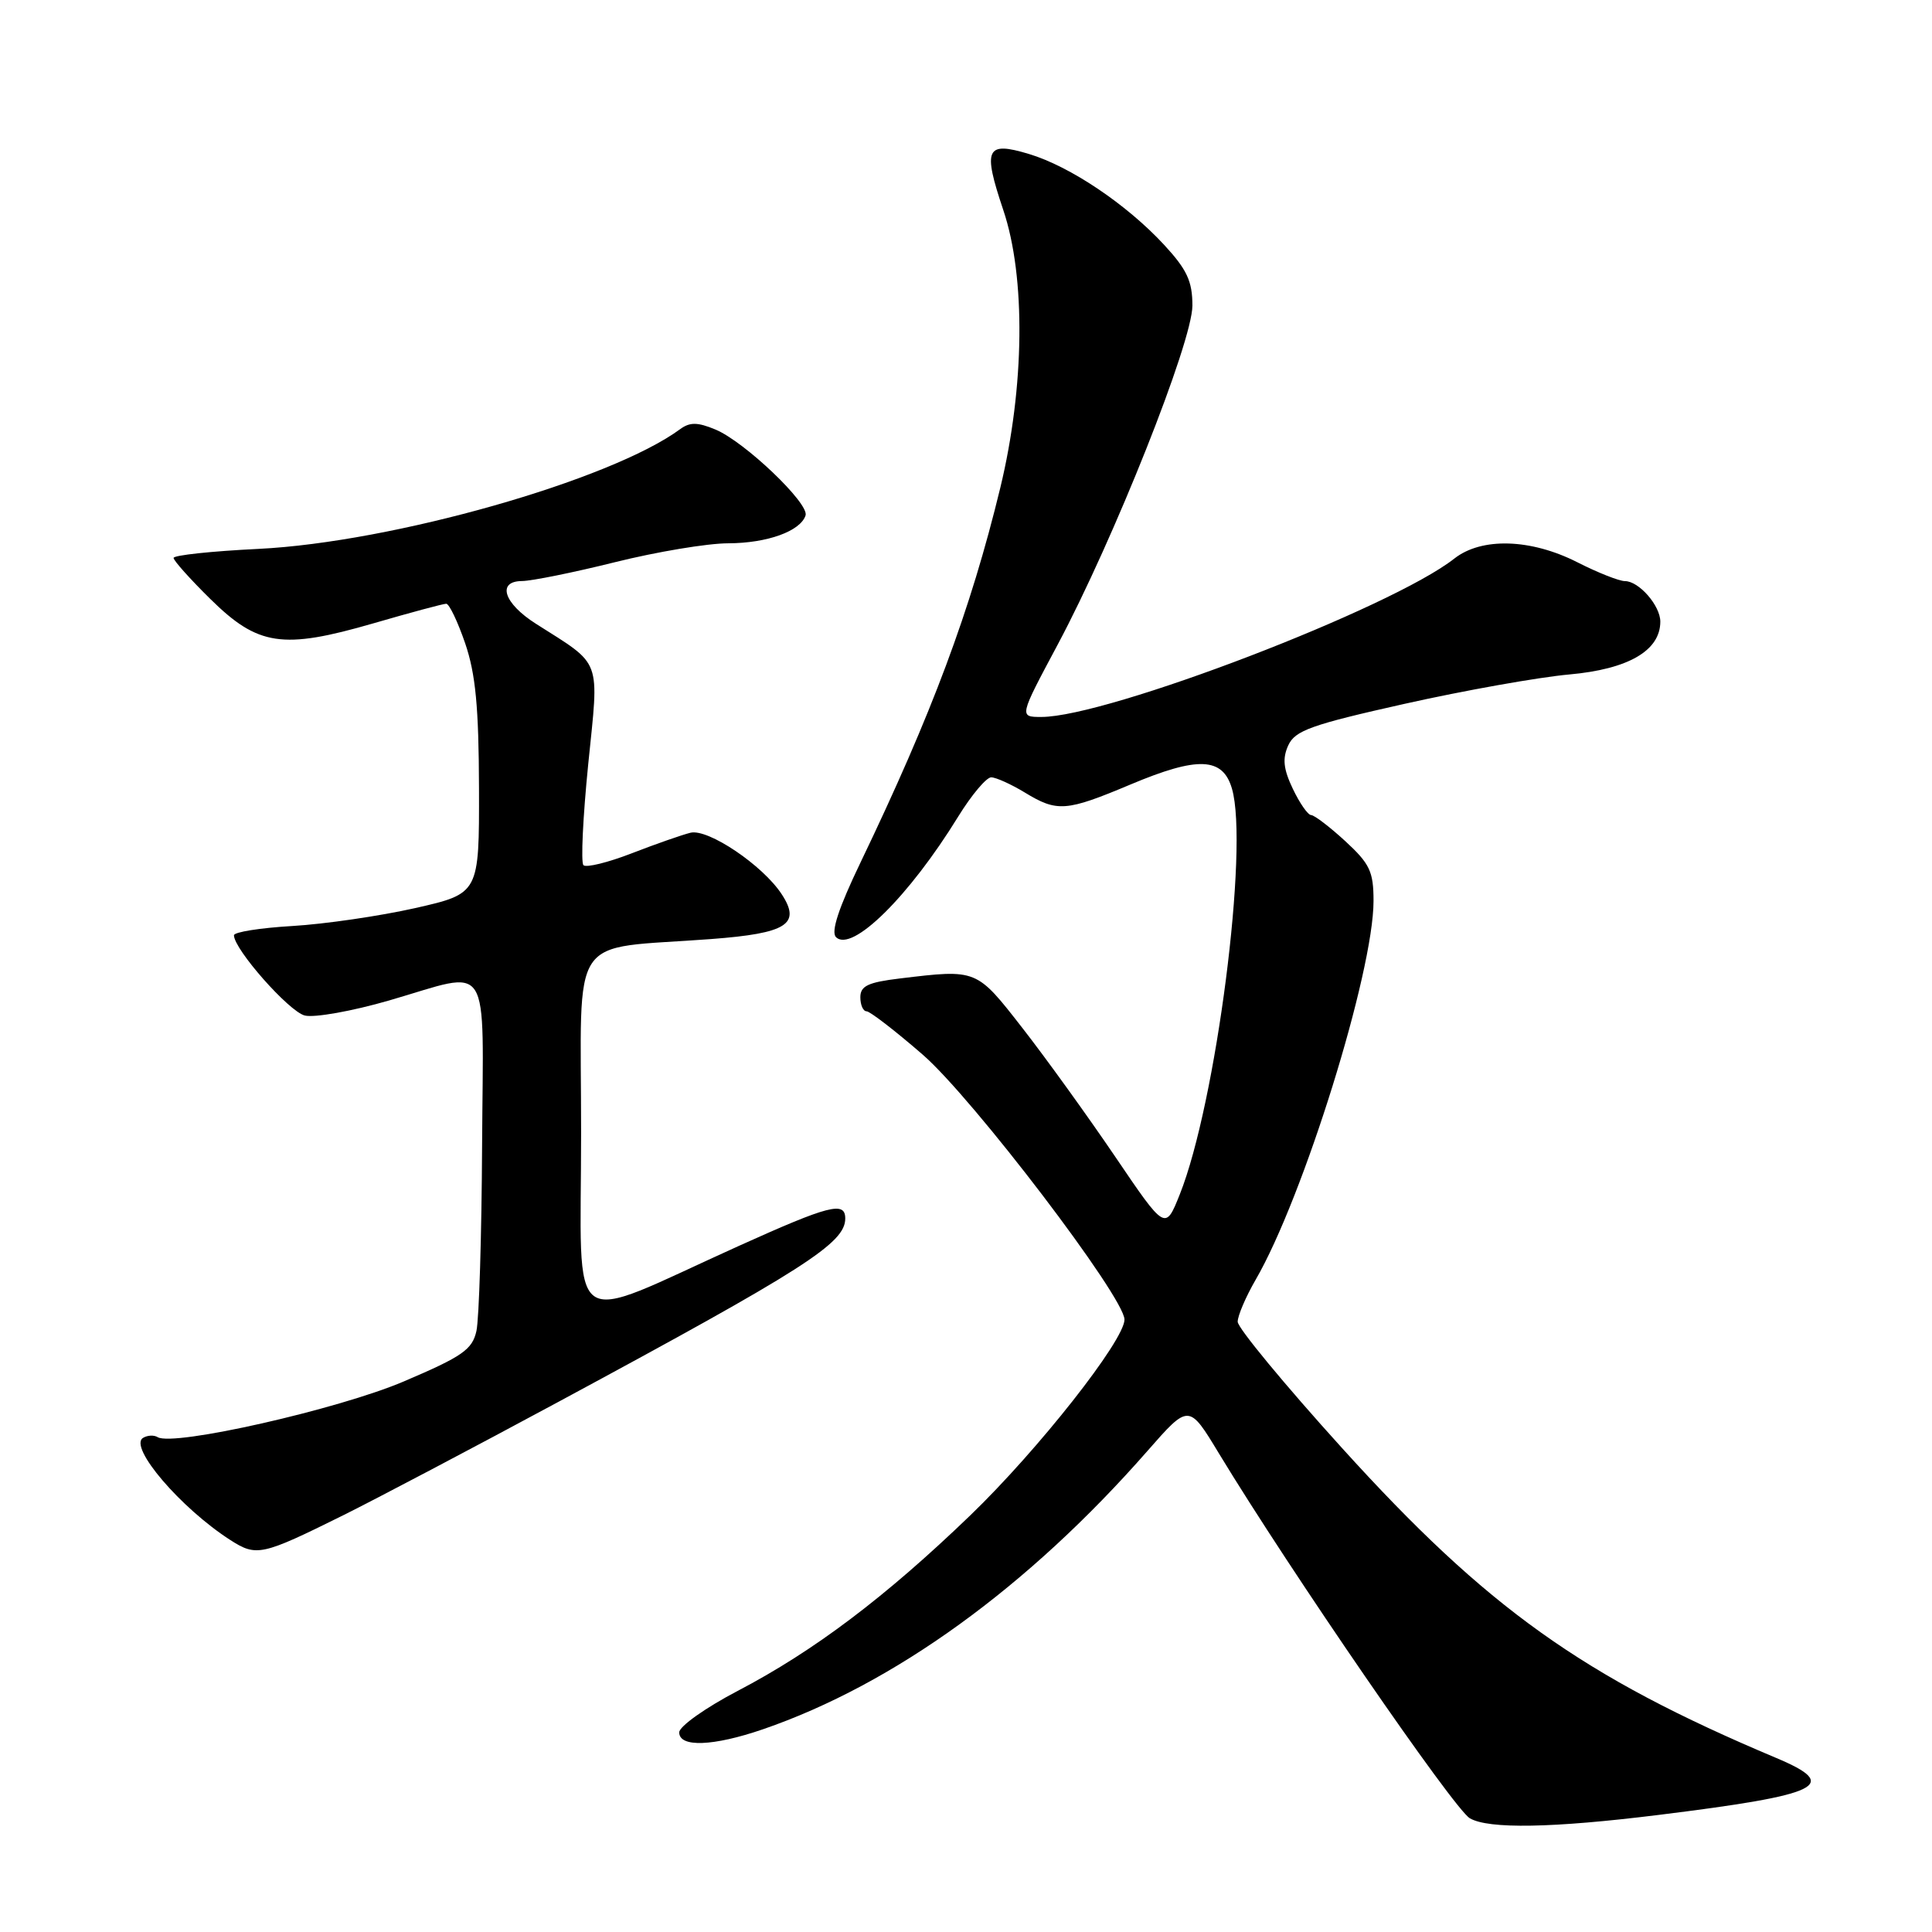 <?xml version="1.0" encoding="UTF-8" standalone="no"?>
<!DOCTYPE svg PUBLIC "-//W3C//DTD SVG 1.1//EN" "http://www.w3.org/Graphics/SVG/1.1/DTD/svg11.dtd" >
<svg xmlns="http://www.w3.org/2000/svg" xmlns:xlink="http://www.w3.org/1999/xlink" version="1.1" viewBox="0 0 256 256">
 <g >
 <path fill="currentColor"
d=" M 219.75 240.49 C 241.38 237.81 243.97 236.56 235.34 232.93 C 209.73 222.15 197.04 213.10 177.84 191.89 C 170.23 183.49 164.00 175.95 164.00 175.14 C 164.00 174.34 165.07 171.84 166.37 169.59 C 172.71 158.66 182.00 128.81 182.00 119.38 C 182.00 115.48 181.51 114.45 178.25 111.45 C 176.19 109.56 174.16 108.01 173.73 108.00 C 173.31 108.00 172.22 106.44 171.31 104.53 C 170.05 101.89 169.91 100.50 170.70 98.77 C 171.59 96.80 173.74 96.03 186.12 93.26 C 194.03 91.49 203.85 89.74 207.94 89.37 C 215.76 88.67 220.00 86.21 220.00 82.37 C 220.00 80.25 217.17 77.00 215.31 77.00 C 214.55 77.00 211.71 75.88 209.00 74.50 C 202.83 71.37 196.32 71.18 192.71 74.01 C 184.37 80.58 146.75 95.00 137.99 95.00 C 135.03 95.00 135.03 95.00 140.12 85.47 C 147.60 71.46 157.99 45.33 158.00 40.50 C 158.00 37.26 157.28 35.72 154.25 32.44 C 149.30 27.09 141.80 22.04 136.33 20.40 C 130.64 18.69 130.20 19.67 132.94 27.83 C 135.93 36.70 135.77 51.29 132.55 64.61 C 128.60 80.89 123.50 94.56 114.00 114.33 C 111.13 120.30 110.08 123.48 110.77 124.17 C 112.87 126.27 120.45 118.80 126.98 108.18 C 128.74 105.33 130.70 103.00 131.34 103.00 C 131.98 103.01 133.97 103.91 135.77 105.00 C 140.09 107.63 141.24 107.55 149.82 103.94 C 158.74 100.19 162.03 100.33 163.24 104.50 C 165.51 112.26 161.14 146.22 156.32 158.28 C 154.41 163.06 154.41 163.06 147.78 153.28 C 144.13 147.90 138.61 140.24 135.50 136.25 C 129.36 128.37 129.49 128.42 119.25 129.65 C 115.02 130.16 114.00 130.64 114.00 132.14 C 114.00 133.16 114.37 134.00 114.82 134.00 C 115.27 134.00 118.63 136.59 122.27 139.75 C 128.91 145.51 149.00 171.89 149.00 174.85 C 149.00 177.60 137.55 192.14 128.57 200.79 C 117.35 211.60 107.84 218.78 97.75 224.05 C 93.49 226.28 90.00 228.75 90.00 229.55 C 90.00 231.57 94.51 231.40 101.09 229.14 C 118.45 223.17 136.26 210.27 152.05 192.25 C 157.53 186.00 157.53 186.00 161.51 192.58 C 170.96 208.17 192.64 239.69 194.76 240.93 C 197.25 242.38 205.72 242.23 219.75 240.49 Z  M 45.50 200.77 C 49.90 198.58 62.72 191.83 74.00 185.75 C 106.65 168.15 112.00 164.73 112.00 161.46 C 112.00 159.14 109.89 159.68 97.90 165.09 C 74.61 175.60 77.00 177.31 77.00 150.10 C 77.00 123.00 75.07 125.88 94.22 124.43 C 104.28 123.67 106.18 122.46 103.58 118.49 C 101.08 114.66 93.84 109.78 91.50 110.34 C 90.40 110.61 86.90 111.83 83.73 113.06 C 80.56 114.29 77.67 115.00 77.31 114.64 C 76.95 114.28 77.24 108.27 77.94 101.28 C 79.39 87.01 79.87 88.29 71.01 82.65 C 66.74 79.94 65.80 77.01 69.18 76.99 C 70.45 76.98 76.00 75.86 81.50 74.49 C 87.00 73.12 93.75 71.99 96.50 71.99 C 101.67 71.97 106.05 70.39 106.74 68.30 C 107.26 66.72 98.65 58.51 94.79 56.91 C 92.43 55.93 91.41 55.92 90.13 56.86 C 80.92 63.64 51.99 71.86 34.25 72.73 C 28.06 73.03 23.00 73.57 23.00 73.93 C 23.00 74.28 25.19 76.73 27.86 79.36 C 34.19 85.60 37.43 86.08 49.46 82.60 C 54.38 81.17 58.73 80.00 59.13 80.00 C 59.52 80.00 60.65 82.36 61.64 85.25 C 63.02 89.29 63.44 93.70 63.47 104.45 C 63.50 118.40 63.50 118.40 55.00 120.33 C 50.33 121.38 43.01 122.45 38.75 122.70 C 34.49 122.95 31.00 123.50 31.00 123.93 C 31.00 125.78 38.28 134.03 40.38 134.56 C 41.65 134.88 46.68 133.98 51.55 132.57 C 65.33 128.58 64.02 126.54 63.88 151.75 C 63.82 163.71 63.48 174.78 63.13 176.36 C 62.58 178.83 61.29 179.73 53.50 183.05 C 44.82 186.75 22.95 191.70 20.89 190.43 C 20.40 190.13 19.53 190.17 18.95 190.53 C 17.01 191.73 23.94 199.83 30.50 204.05 C 33.99 206.29 34.65 206.15 45.50 200.77 Z "/>
</g>
</svg>